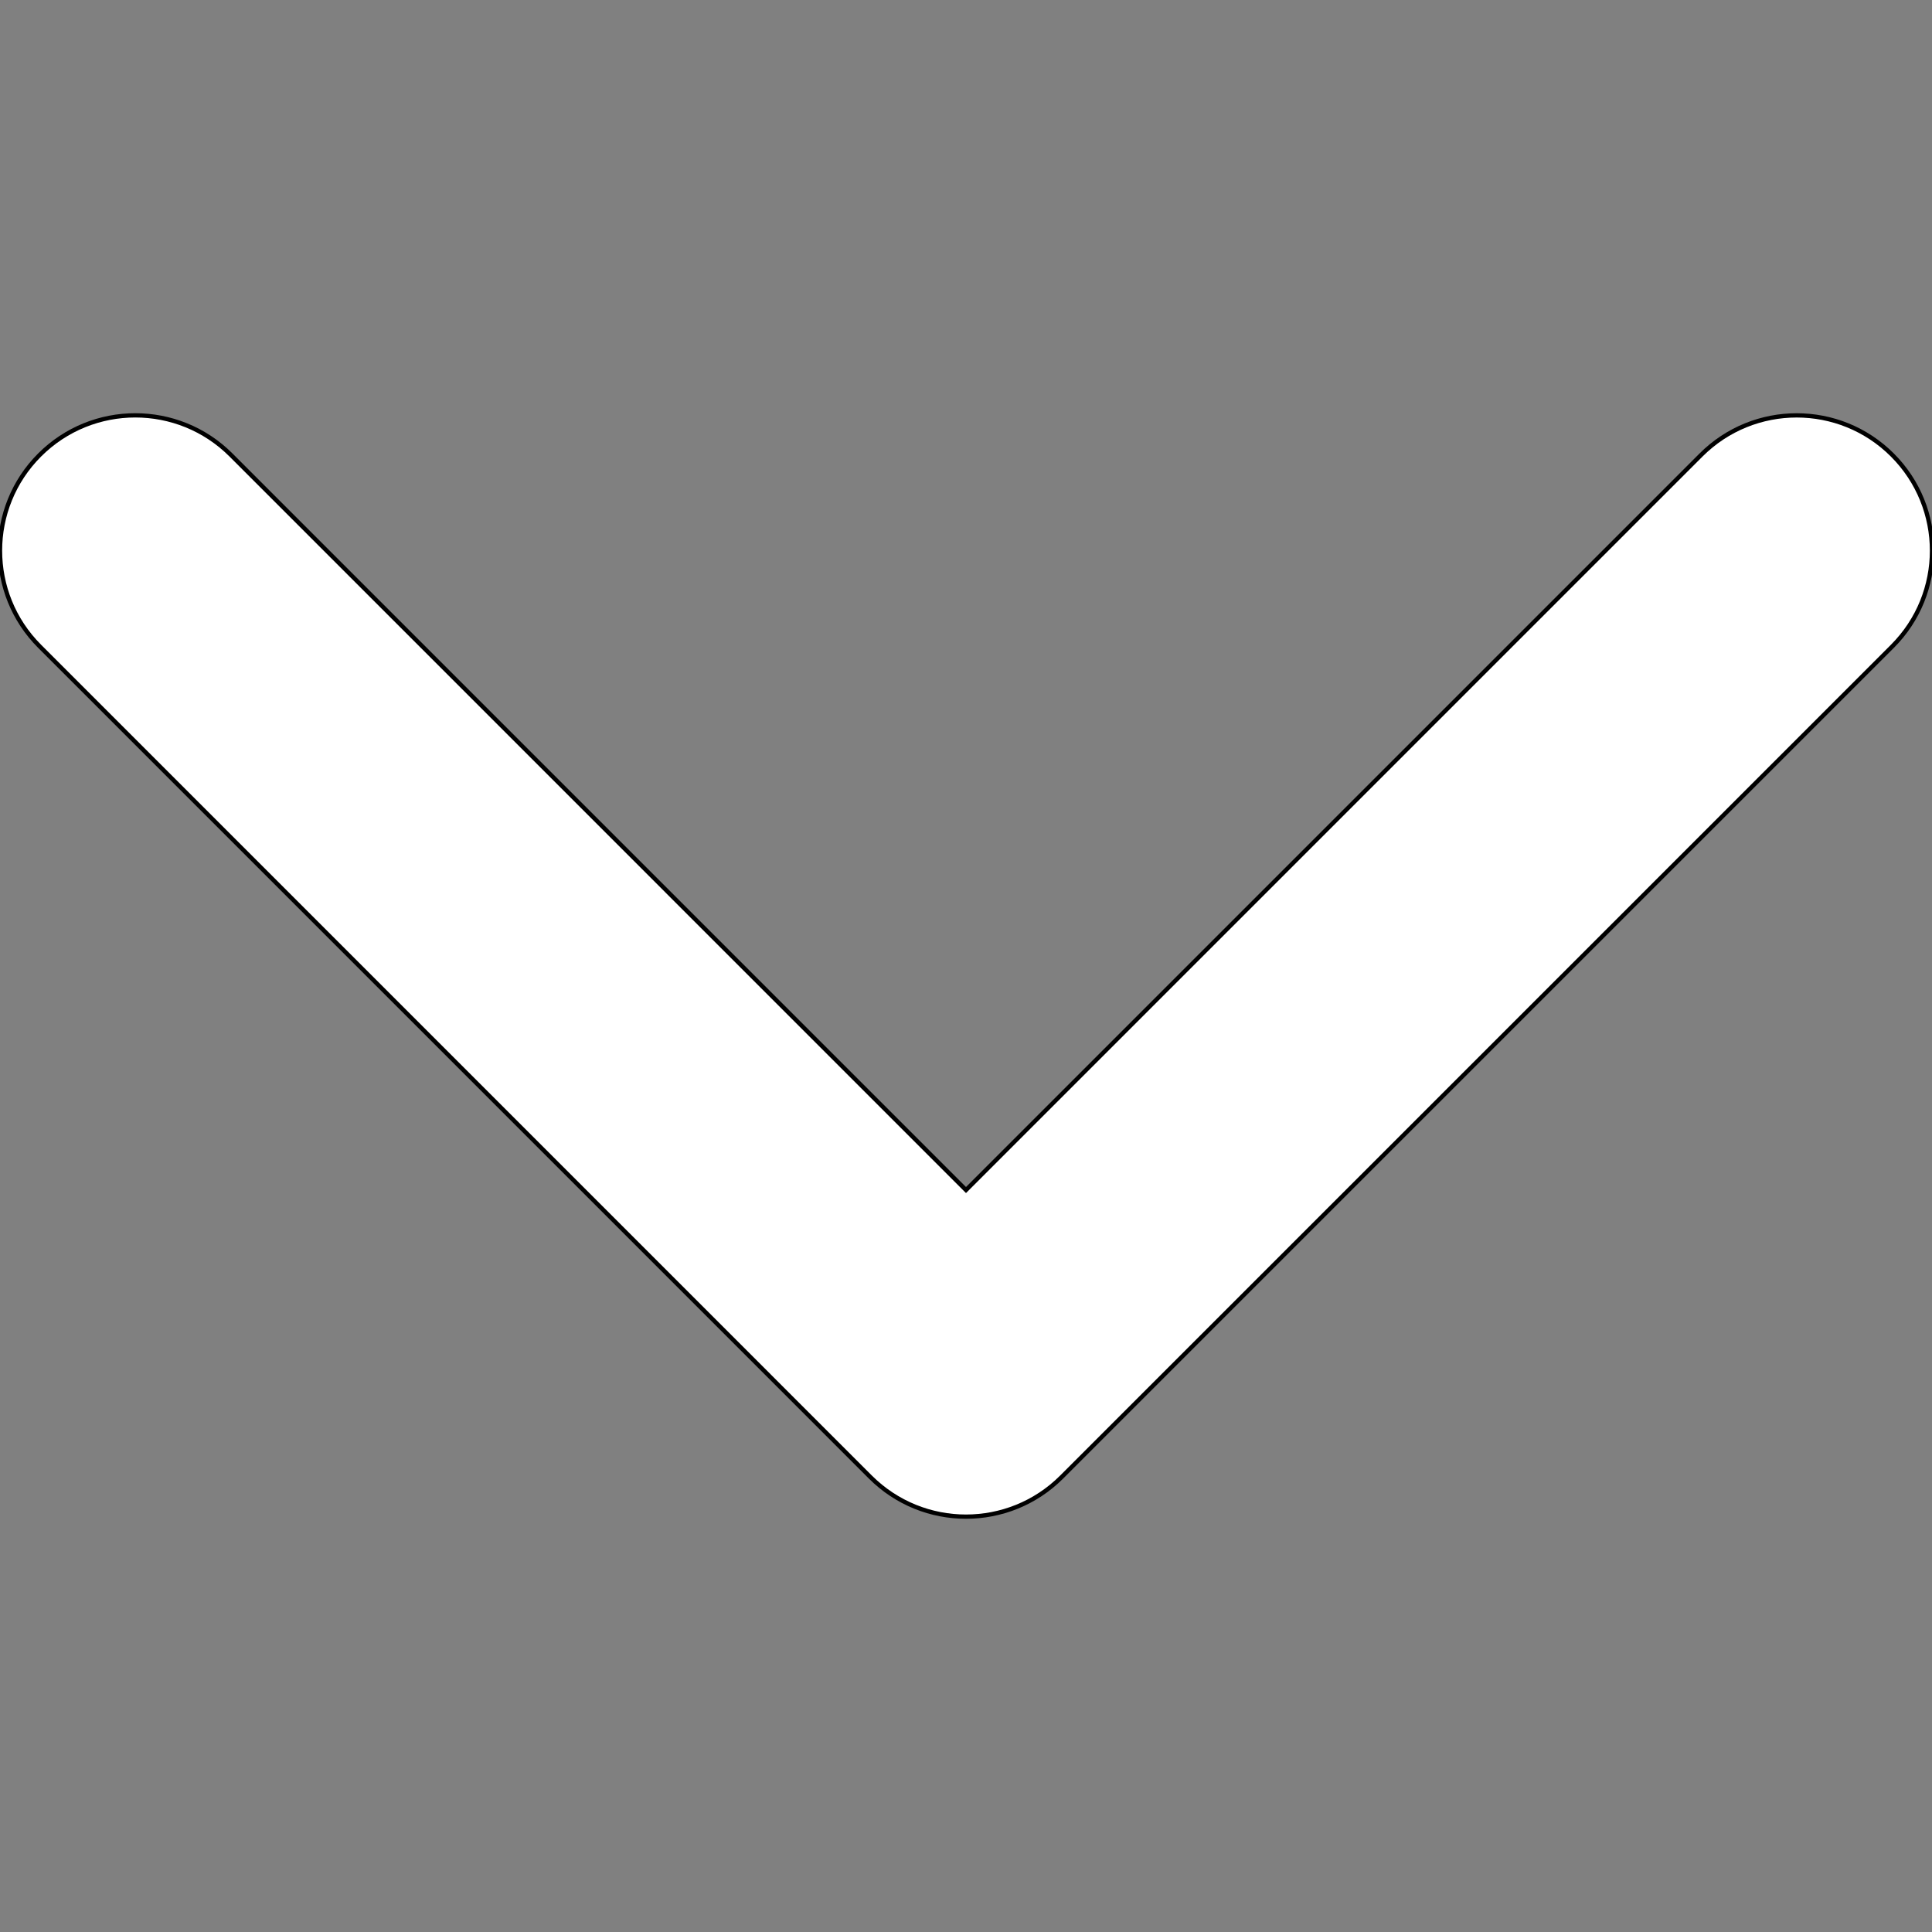 <?xml version="1.0" encoding="utf-8"?>
<!-- Generator: Adobe Illustrator 16.0.3, SVG Export Plug-In . SVG Version: 6.00 Build 0)  -->
<!DOCTYPE svg PUBLIC "-//W3C//DTD SVG 1.1//EN" "http://www.w3.org/Graphics/SVG/1.1/DTD/svg11.dtd">
<svg version="1.1" id="Capa_1" xmlns="http://www.w3.org/2000/svg" xmlns:xlink="http://www.w3.org/1999/xlink" x="0px" y="0px"
	 width="451.847px" height="451.847px" viewBox="0 0 451.847 451.847" enable-background="new 0 0 451.847 451.847"
	 xml:space="preserve">
<rect x="0" y="0" width="451.847" height="451.847" fill="#808080" stroke="none"/>
<g>
	<path fill="#FFFFFF" stroke="#000000" stroke-miterlimit="10" d="M225.923,354.707c-8.098,0-16.195-3.092-22.369-9.264
		L9.27,151.157c-12.359-12.359-12.359-32.397,0-44.751c12.354-12.354,32.388-12.354,44.748,0l171.905,171.915L397.83,106.412
		c12.359-12.354,32.391-12.354,44.744,0c12.363,12.354,12.363,32.392,0,44.751L248.292,345.449
		C242.115,351.621,234.018,354.707,225.923,354.707z"/>
</g>
</svg>

